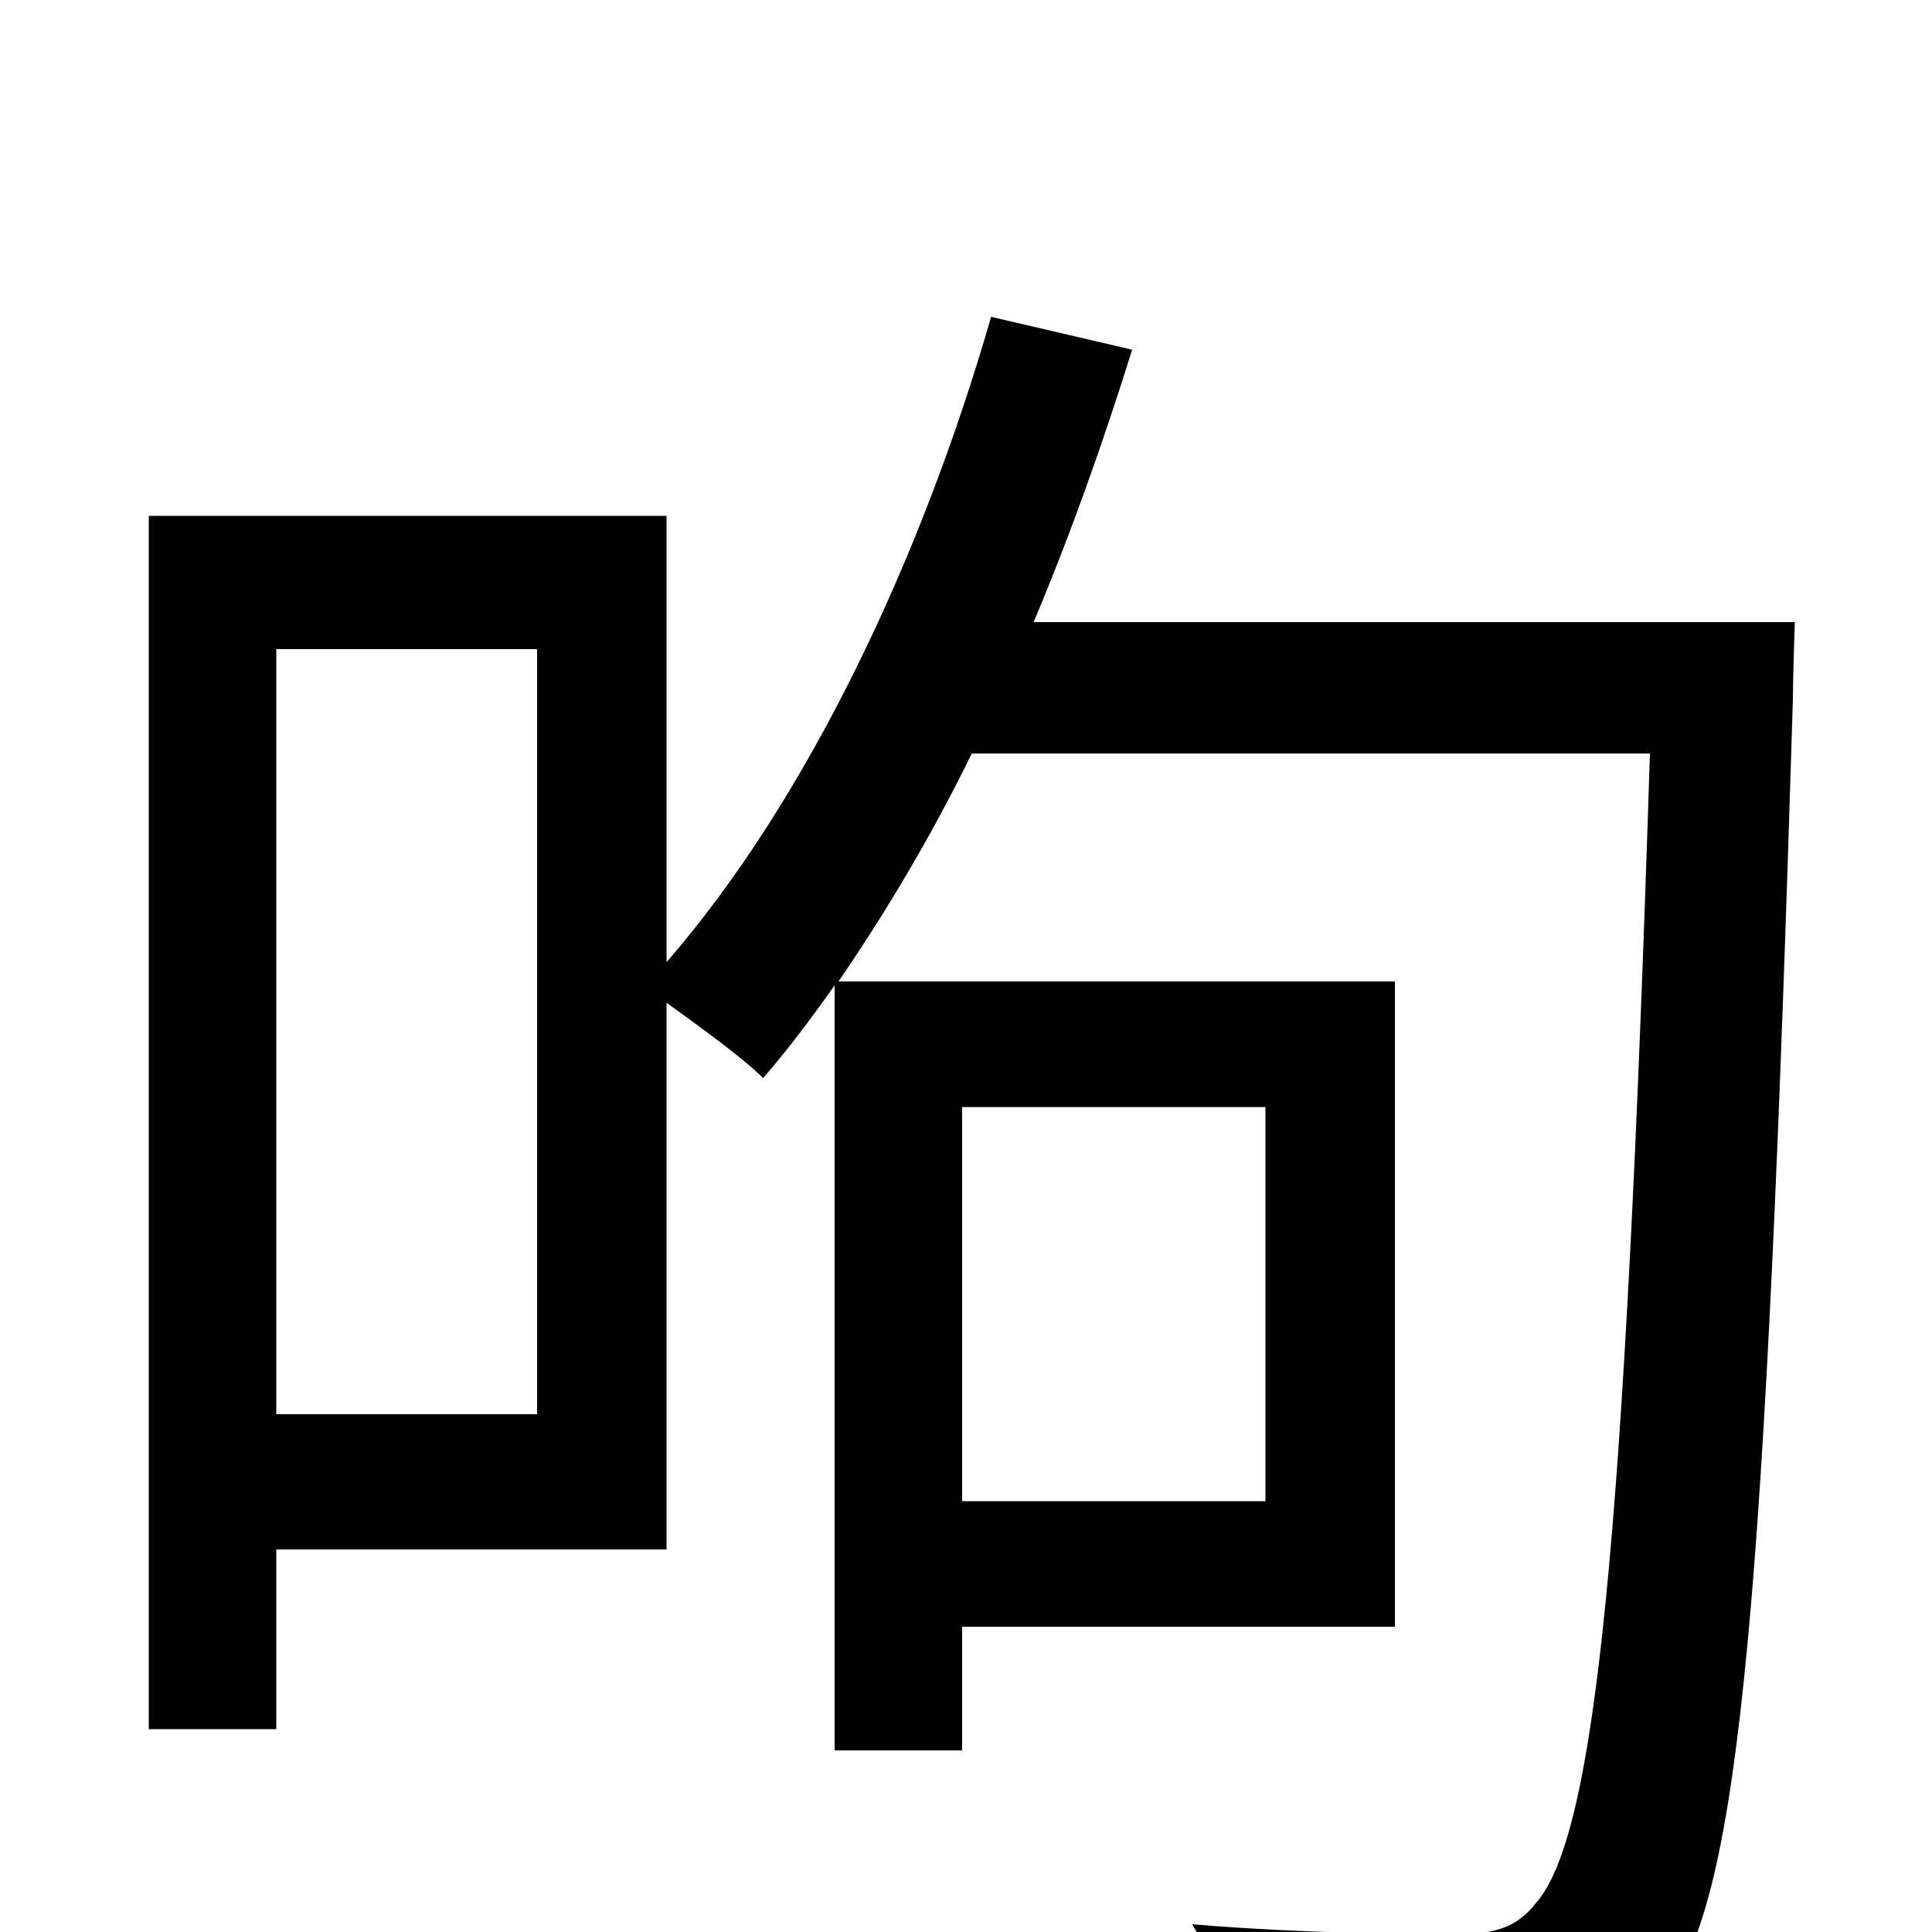 <svg xmlns="http://www.w3.org/2000/svg" viewBox="0 -1000 1000 1000">
	<path fill="#000000" d="M655 -427V-223H498V-427ZM278 -268H143V-664H278ZM535 -678C554 -723 571 -771 586 -819L513 -836C477 -711 418 -586 345 -502V-733H77V-105H143V-198H345V-481C363 -468 385 -452 395 -442C408 -457 420 -473 432 -490V-94H498V-158H722V-492H434C458 -527 482 -567 503 -610H854C841 -202 826 -50 795 -15C785 -2 773 1 755 1C732 1 677 1 617 -4C630 16 639 50 641 71C696 74 753 75 785 71C818 68 841 60 863 30C901 -18 914 -177 928 -638C928 -649 929 -678 929 -678Z"/>
</svg>